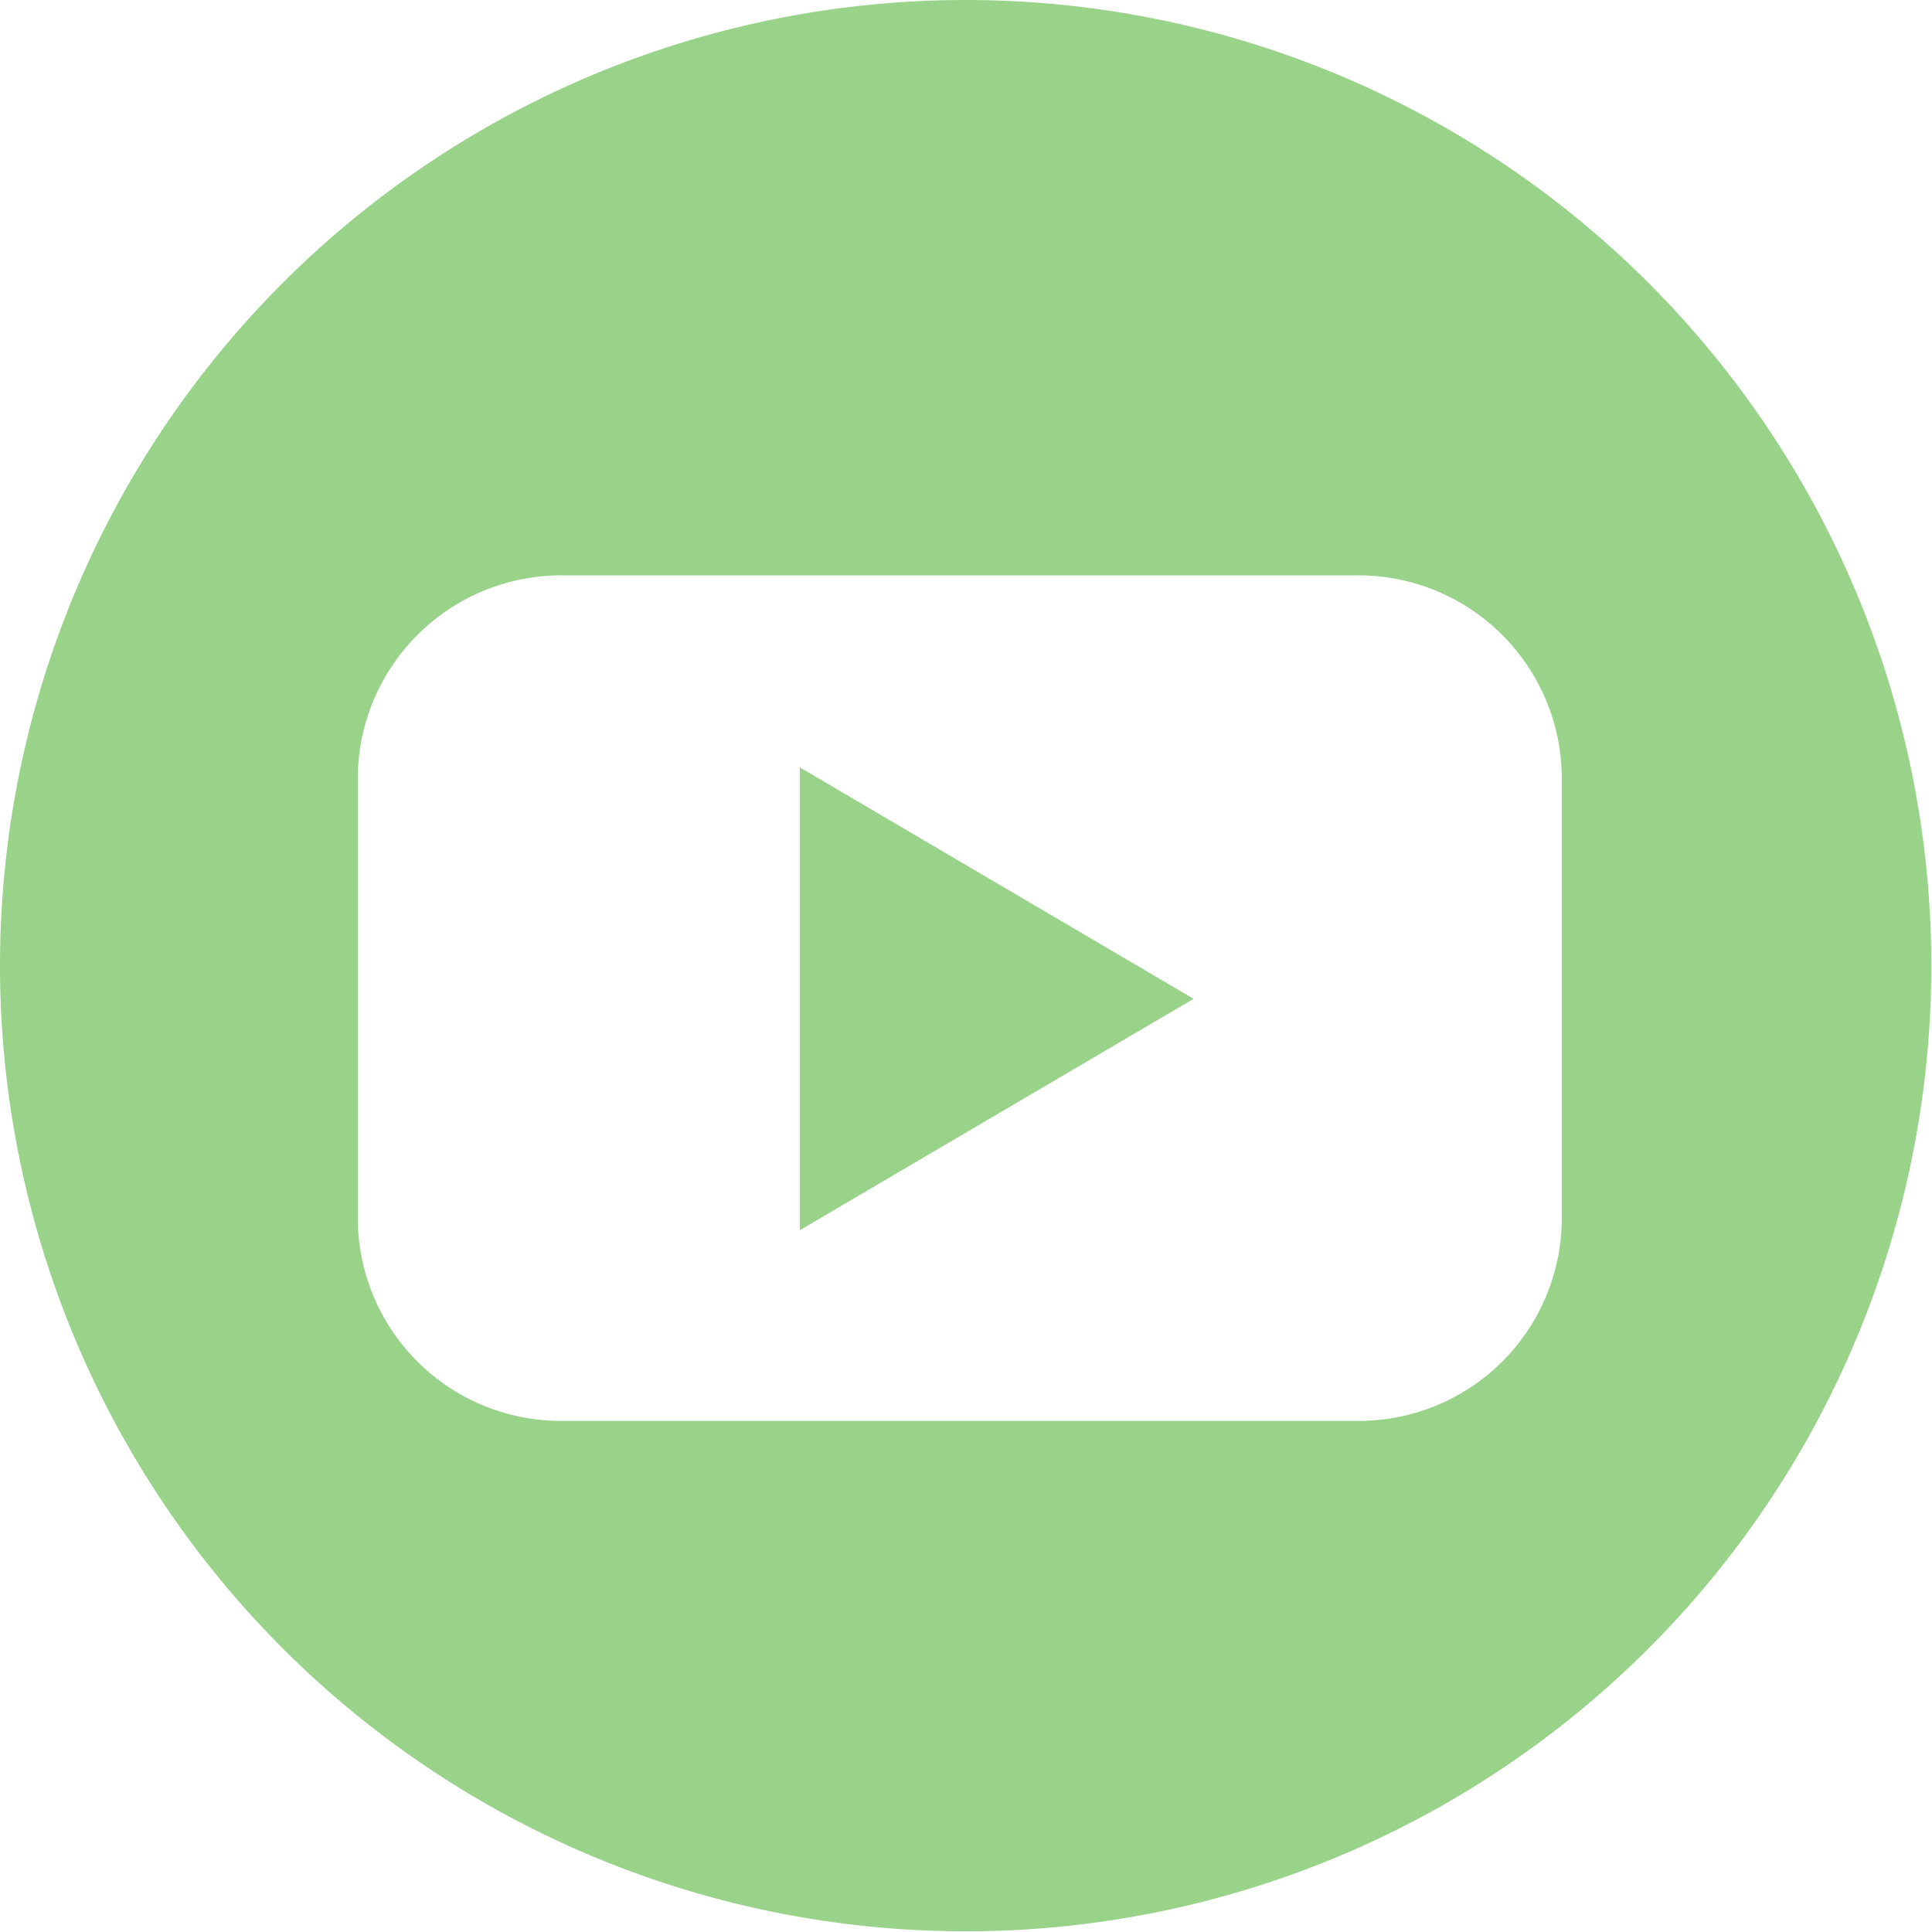 <svg xmlns="http://www.w3.org/2000/svg" width="27.97" height="27.97" viewBox="0 0 27.97 27.97">
  <defs>
    <style>
      .cls-1 {
        fill: #98d389;
        fill-rule: evenodd;
      }
    </style>
  </defs>
  <path class="cls-1" d="M1374.58,3391.75l5.7-3.35-5.7-3.35v6.7Zm2.4-17.81a13.98,13.98,0,1,0,13.98,13.98A13.981,13.981,0,0,0,1376.98,3373.94Zm8.63,17.57a2.938,2.938,0,0,1-3,3h-11.42a2.941,2.941,0,0,1-3.01-3v-6.23a2.948,2.948,0,0,1,3.01-3.01h11.42a2.945,2.945,0,0,1,3,3.01v6.23Z" transform="translate(-1363 -3373.94)"/>
</svg>
